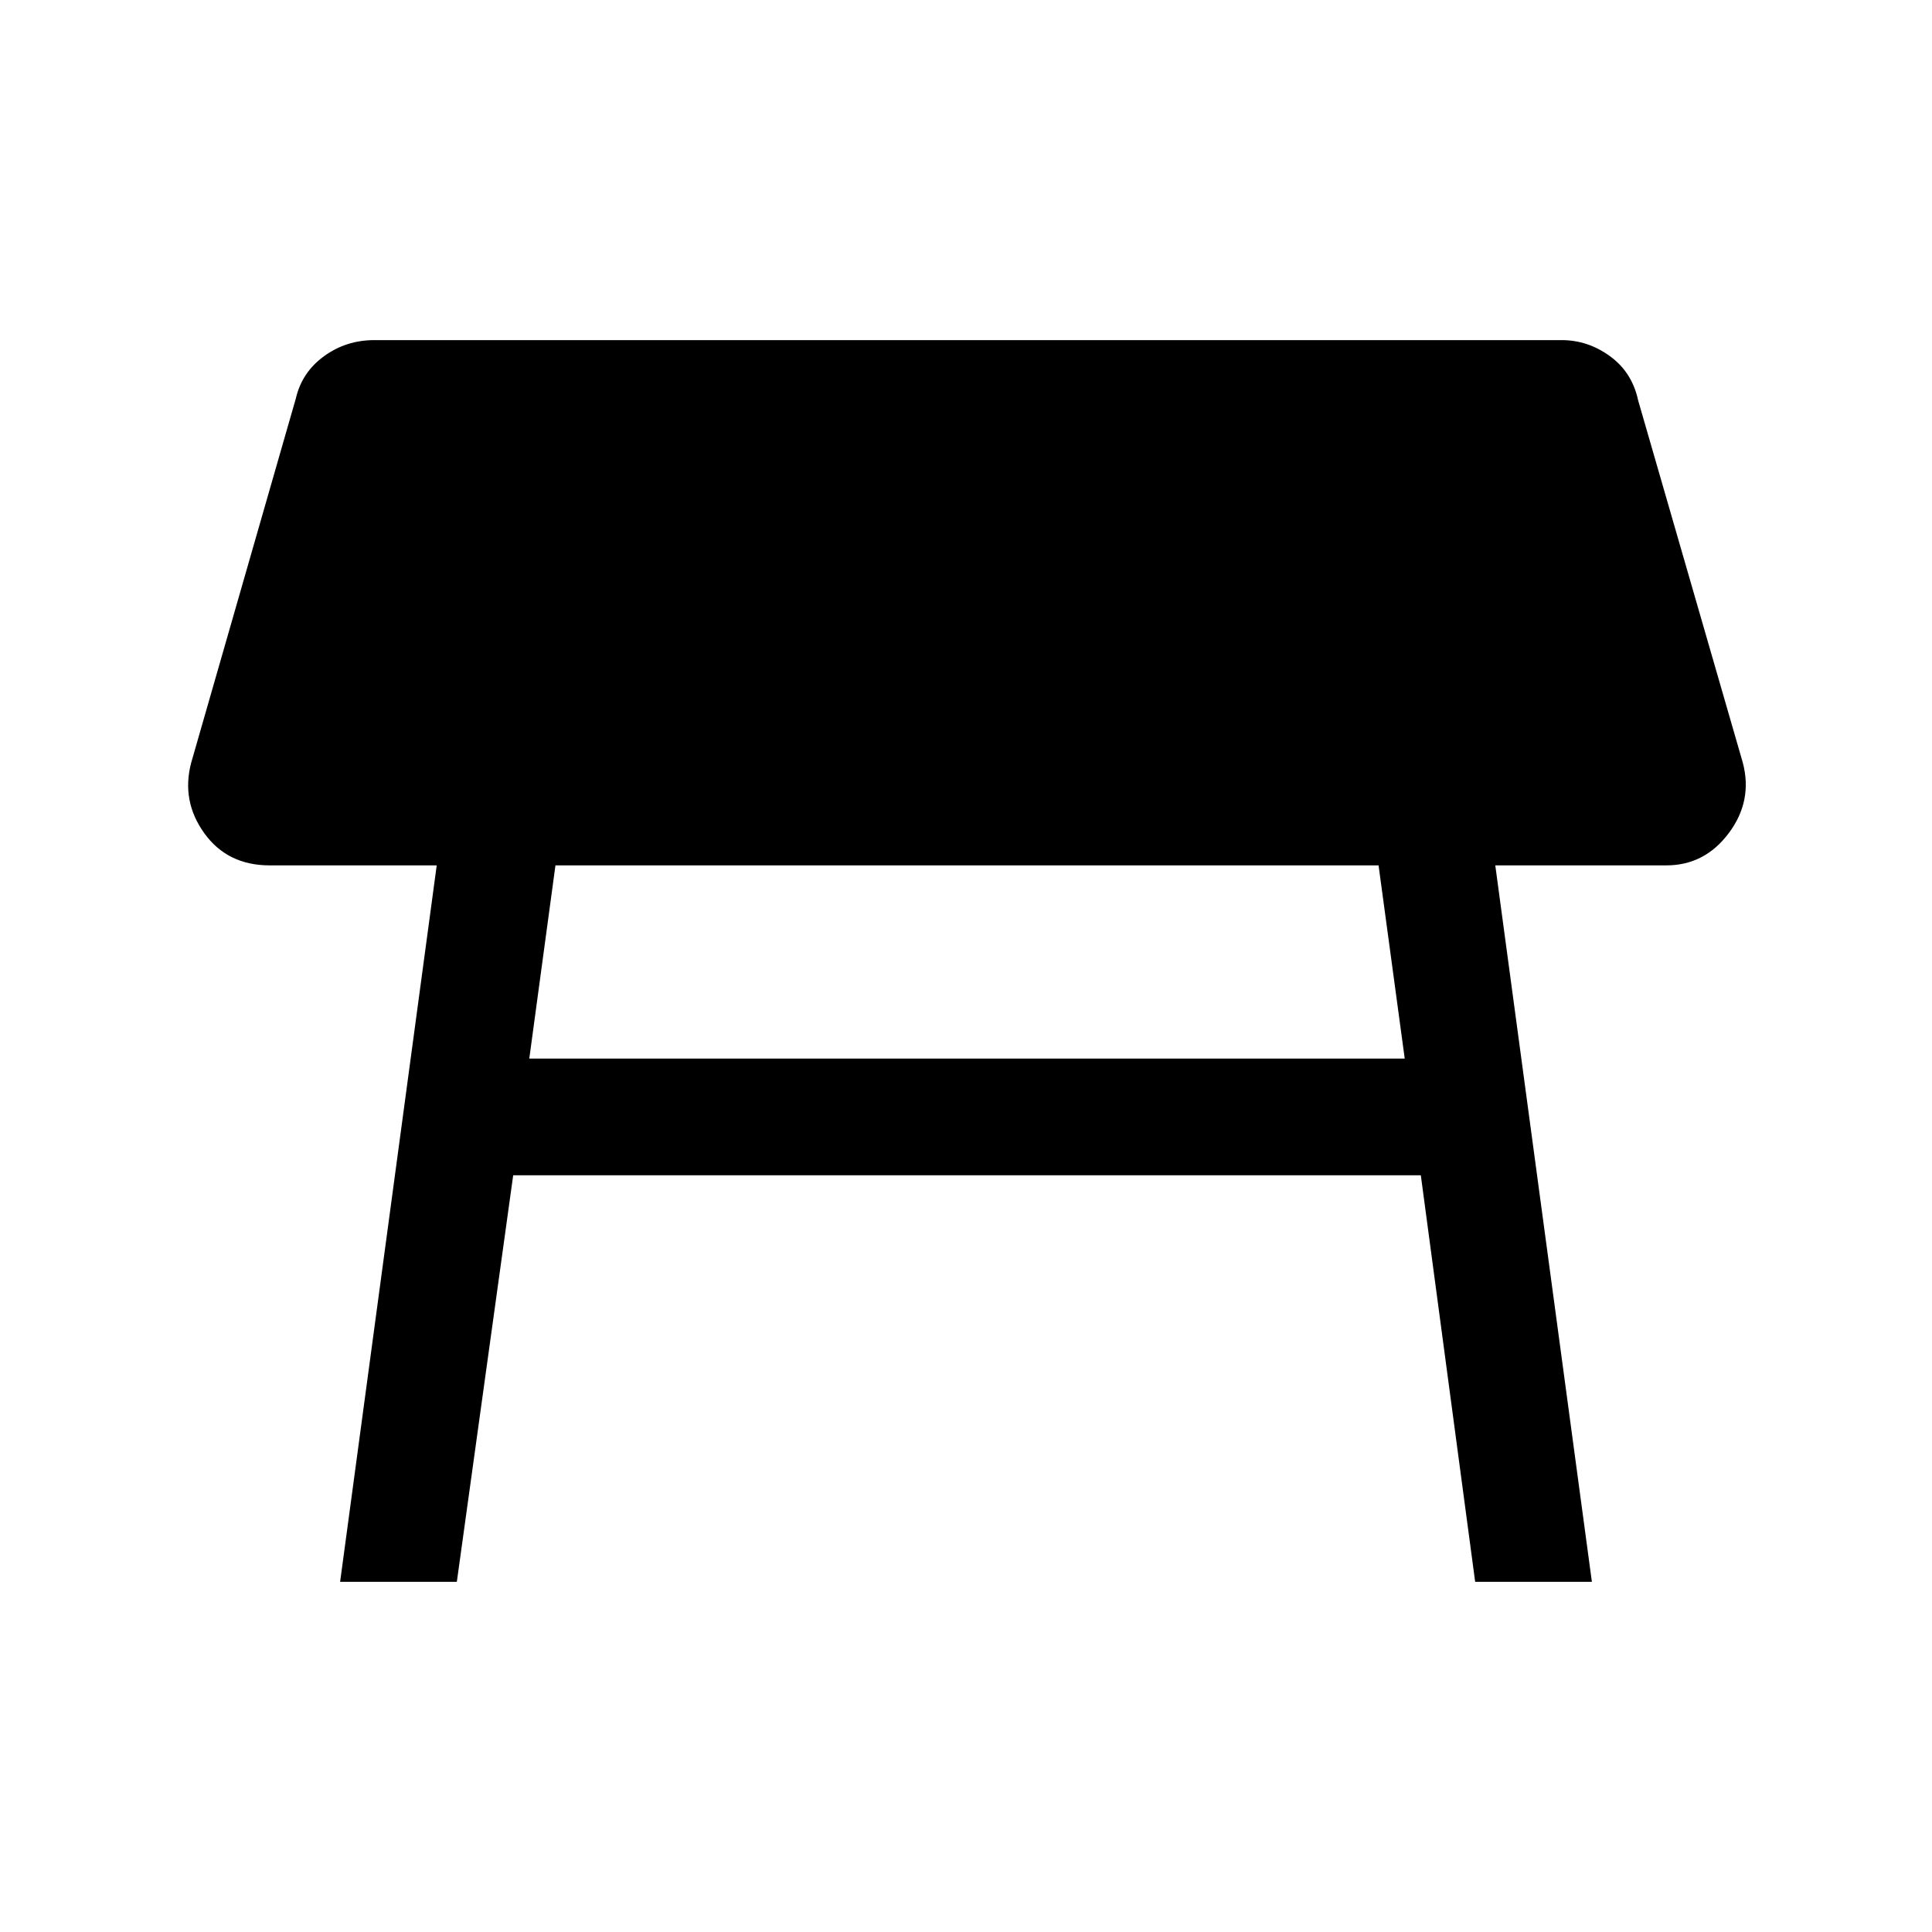 <svg xmlns="http://www.w3.org/2000/svg" height="48" width="48"><path d="M8.45 39.3 10.85 21.5H6.7Q5.65 21.5 5.075 20.7Q4.5 19.9 4.75 18.95L7.35 9.9Q7.5 9.25 8.05 8.85Q8.6 8.45 9.3 8.45H38.8Q39.45 8.45 40 8.85Q40.55 9.25 40.7 9.95L43.3 18.95Q43.55 19.9 42.95 20.7Q42.35 21.5 41.4 21.5H37.15L39.55 39.3H36.65L35.3 29.2H12.75L11.35 39.3ZM34.25 21.5H13.8L13.15 26.3H34.9Z"/></svg>